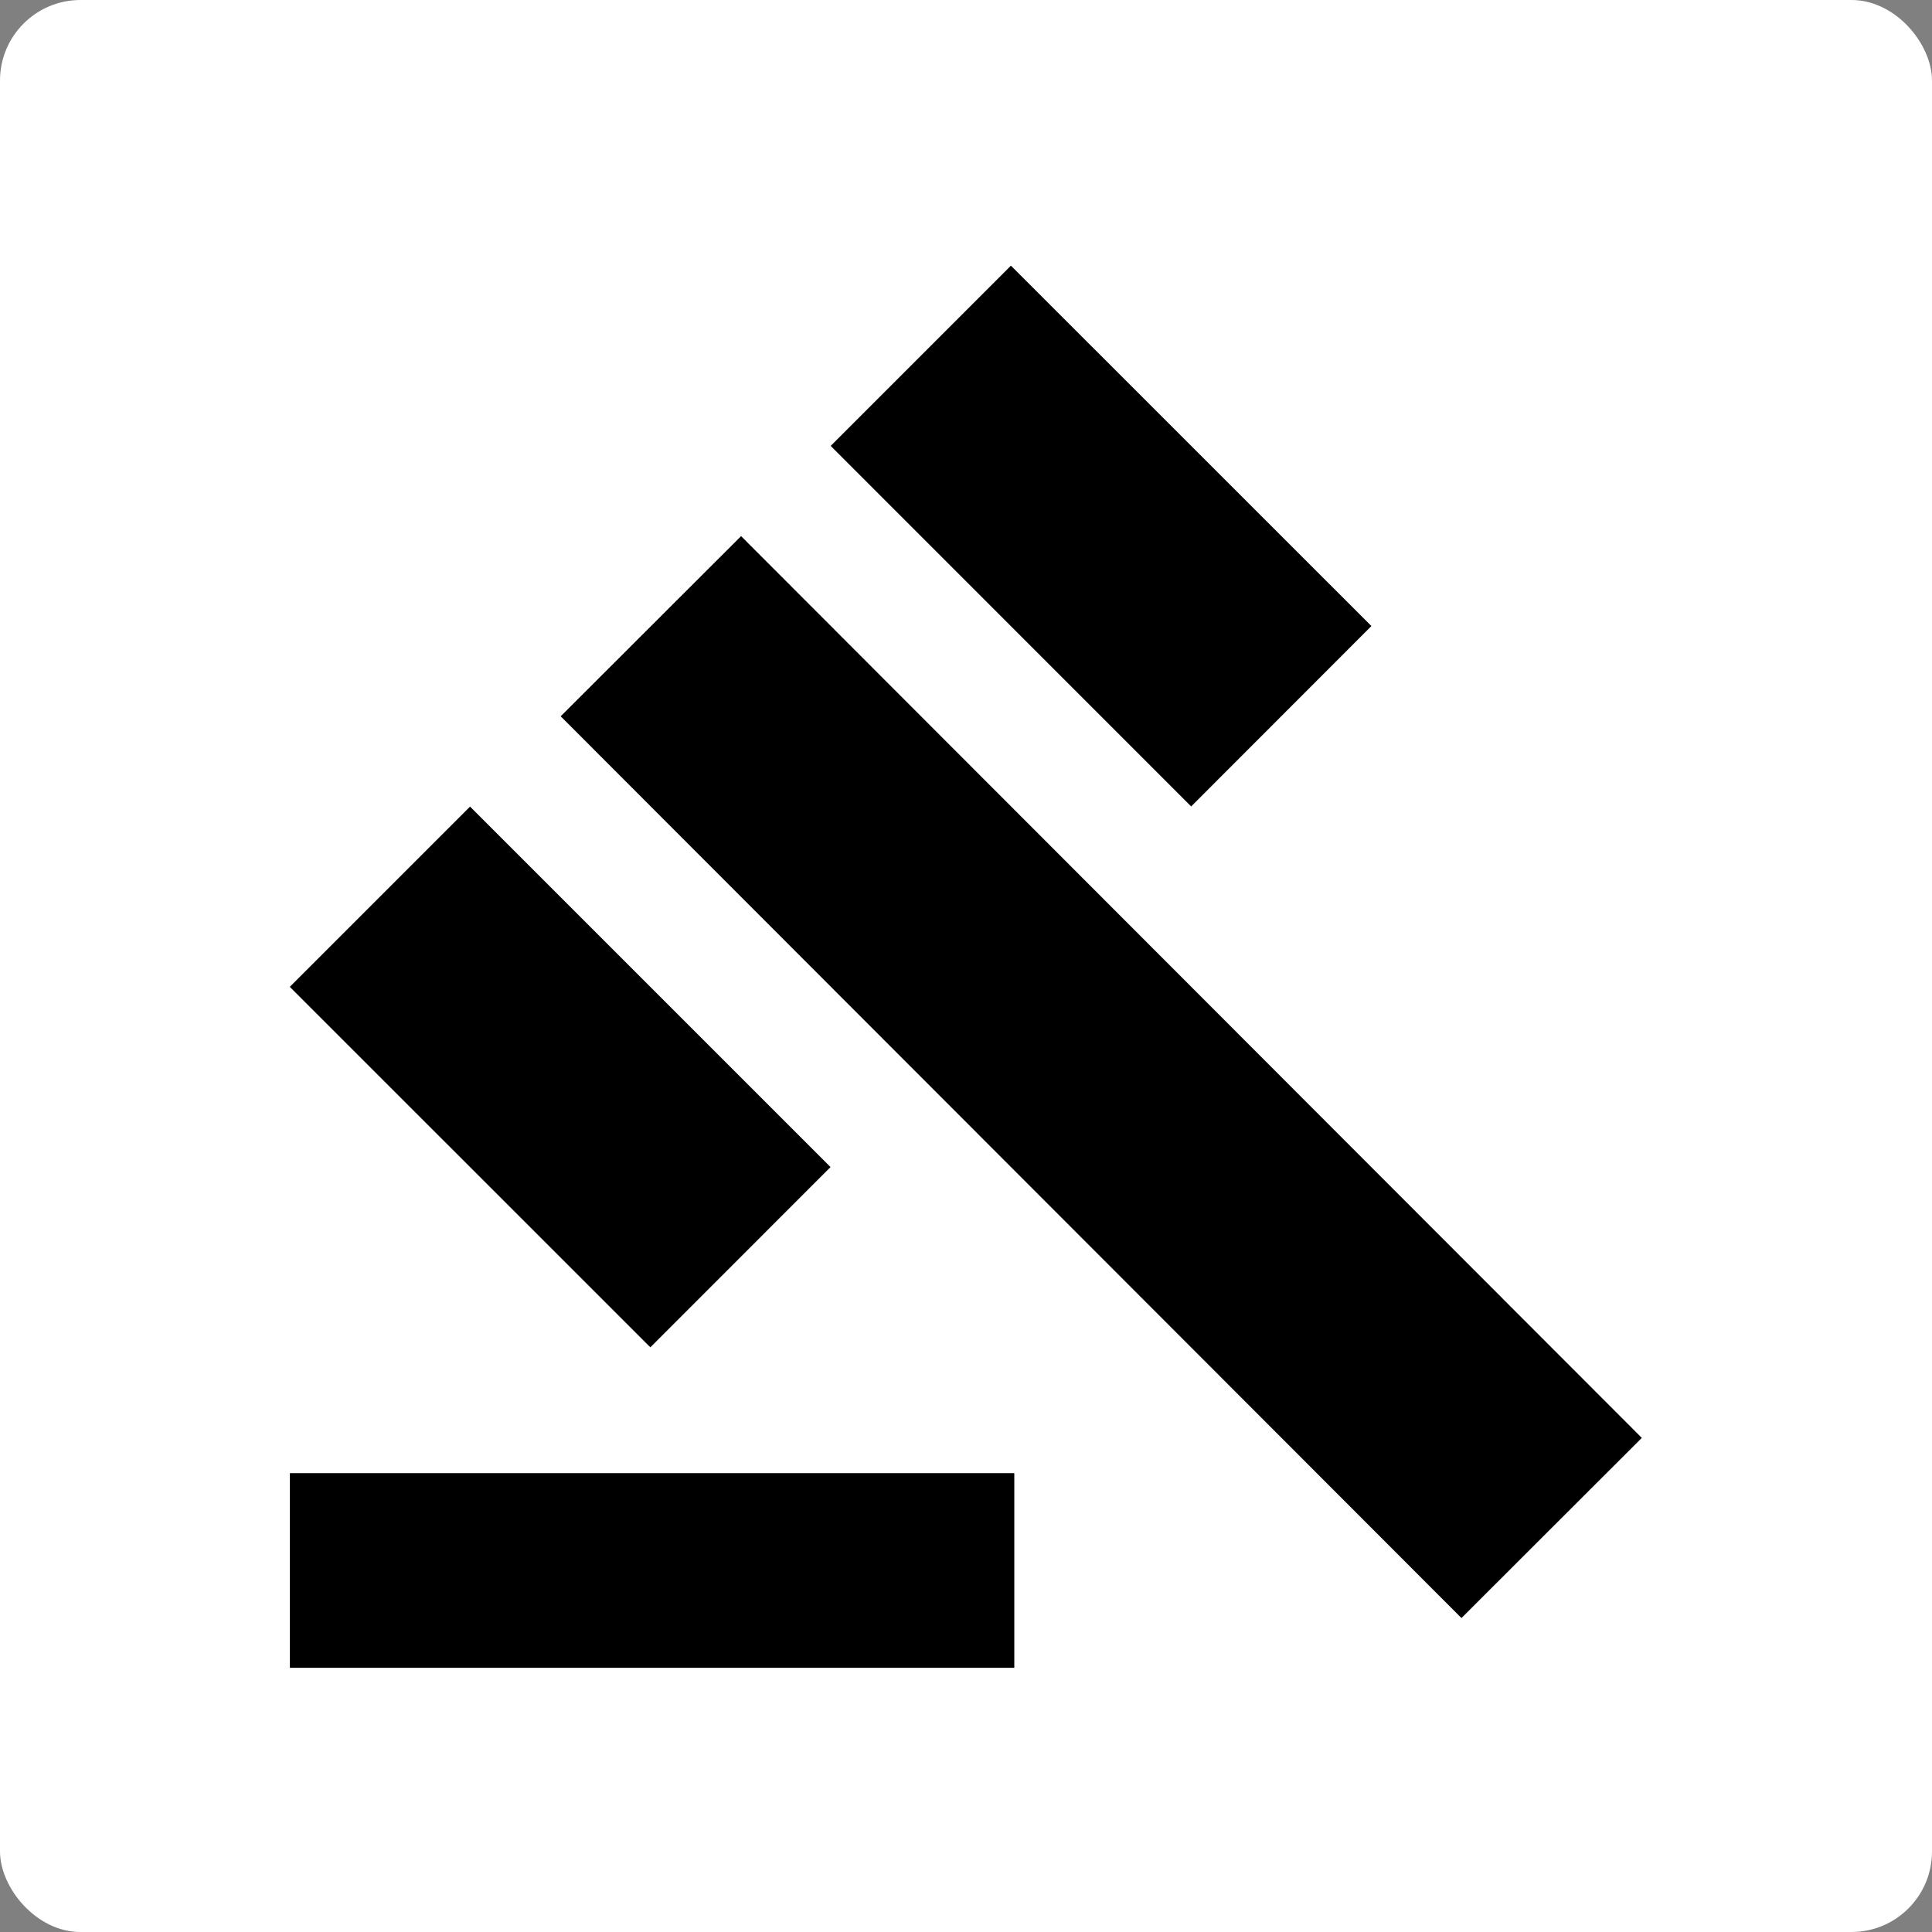<svg width="24" height="24" viewBox="0 0 24 24" fill="none" xmlns="http://www.w3.org/2000/svg">
<rect x="0" y="0" width="24" height="24" fill="#808080" stroke="none"/>
<rect width="24" height="24" rx="1" fill="white"/>
<path d="M6.965 8.898L9.206 6.66L20.395 17.862L18.155 20.1L6.965 8.898ZM10.319 5.539L12.558 3.3L17.036 7.777L14.797 10.018L10.319 5.539ZM3.6 12.259L5.839 10.02L10.317 14.498L8.079 16.737L3.6 12.259ZM3.601 18.3H8.351H12.6V20.718H3.601V18.3Z" fill="black"/>
</svg>
